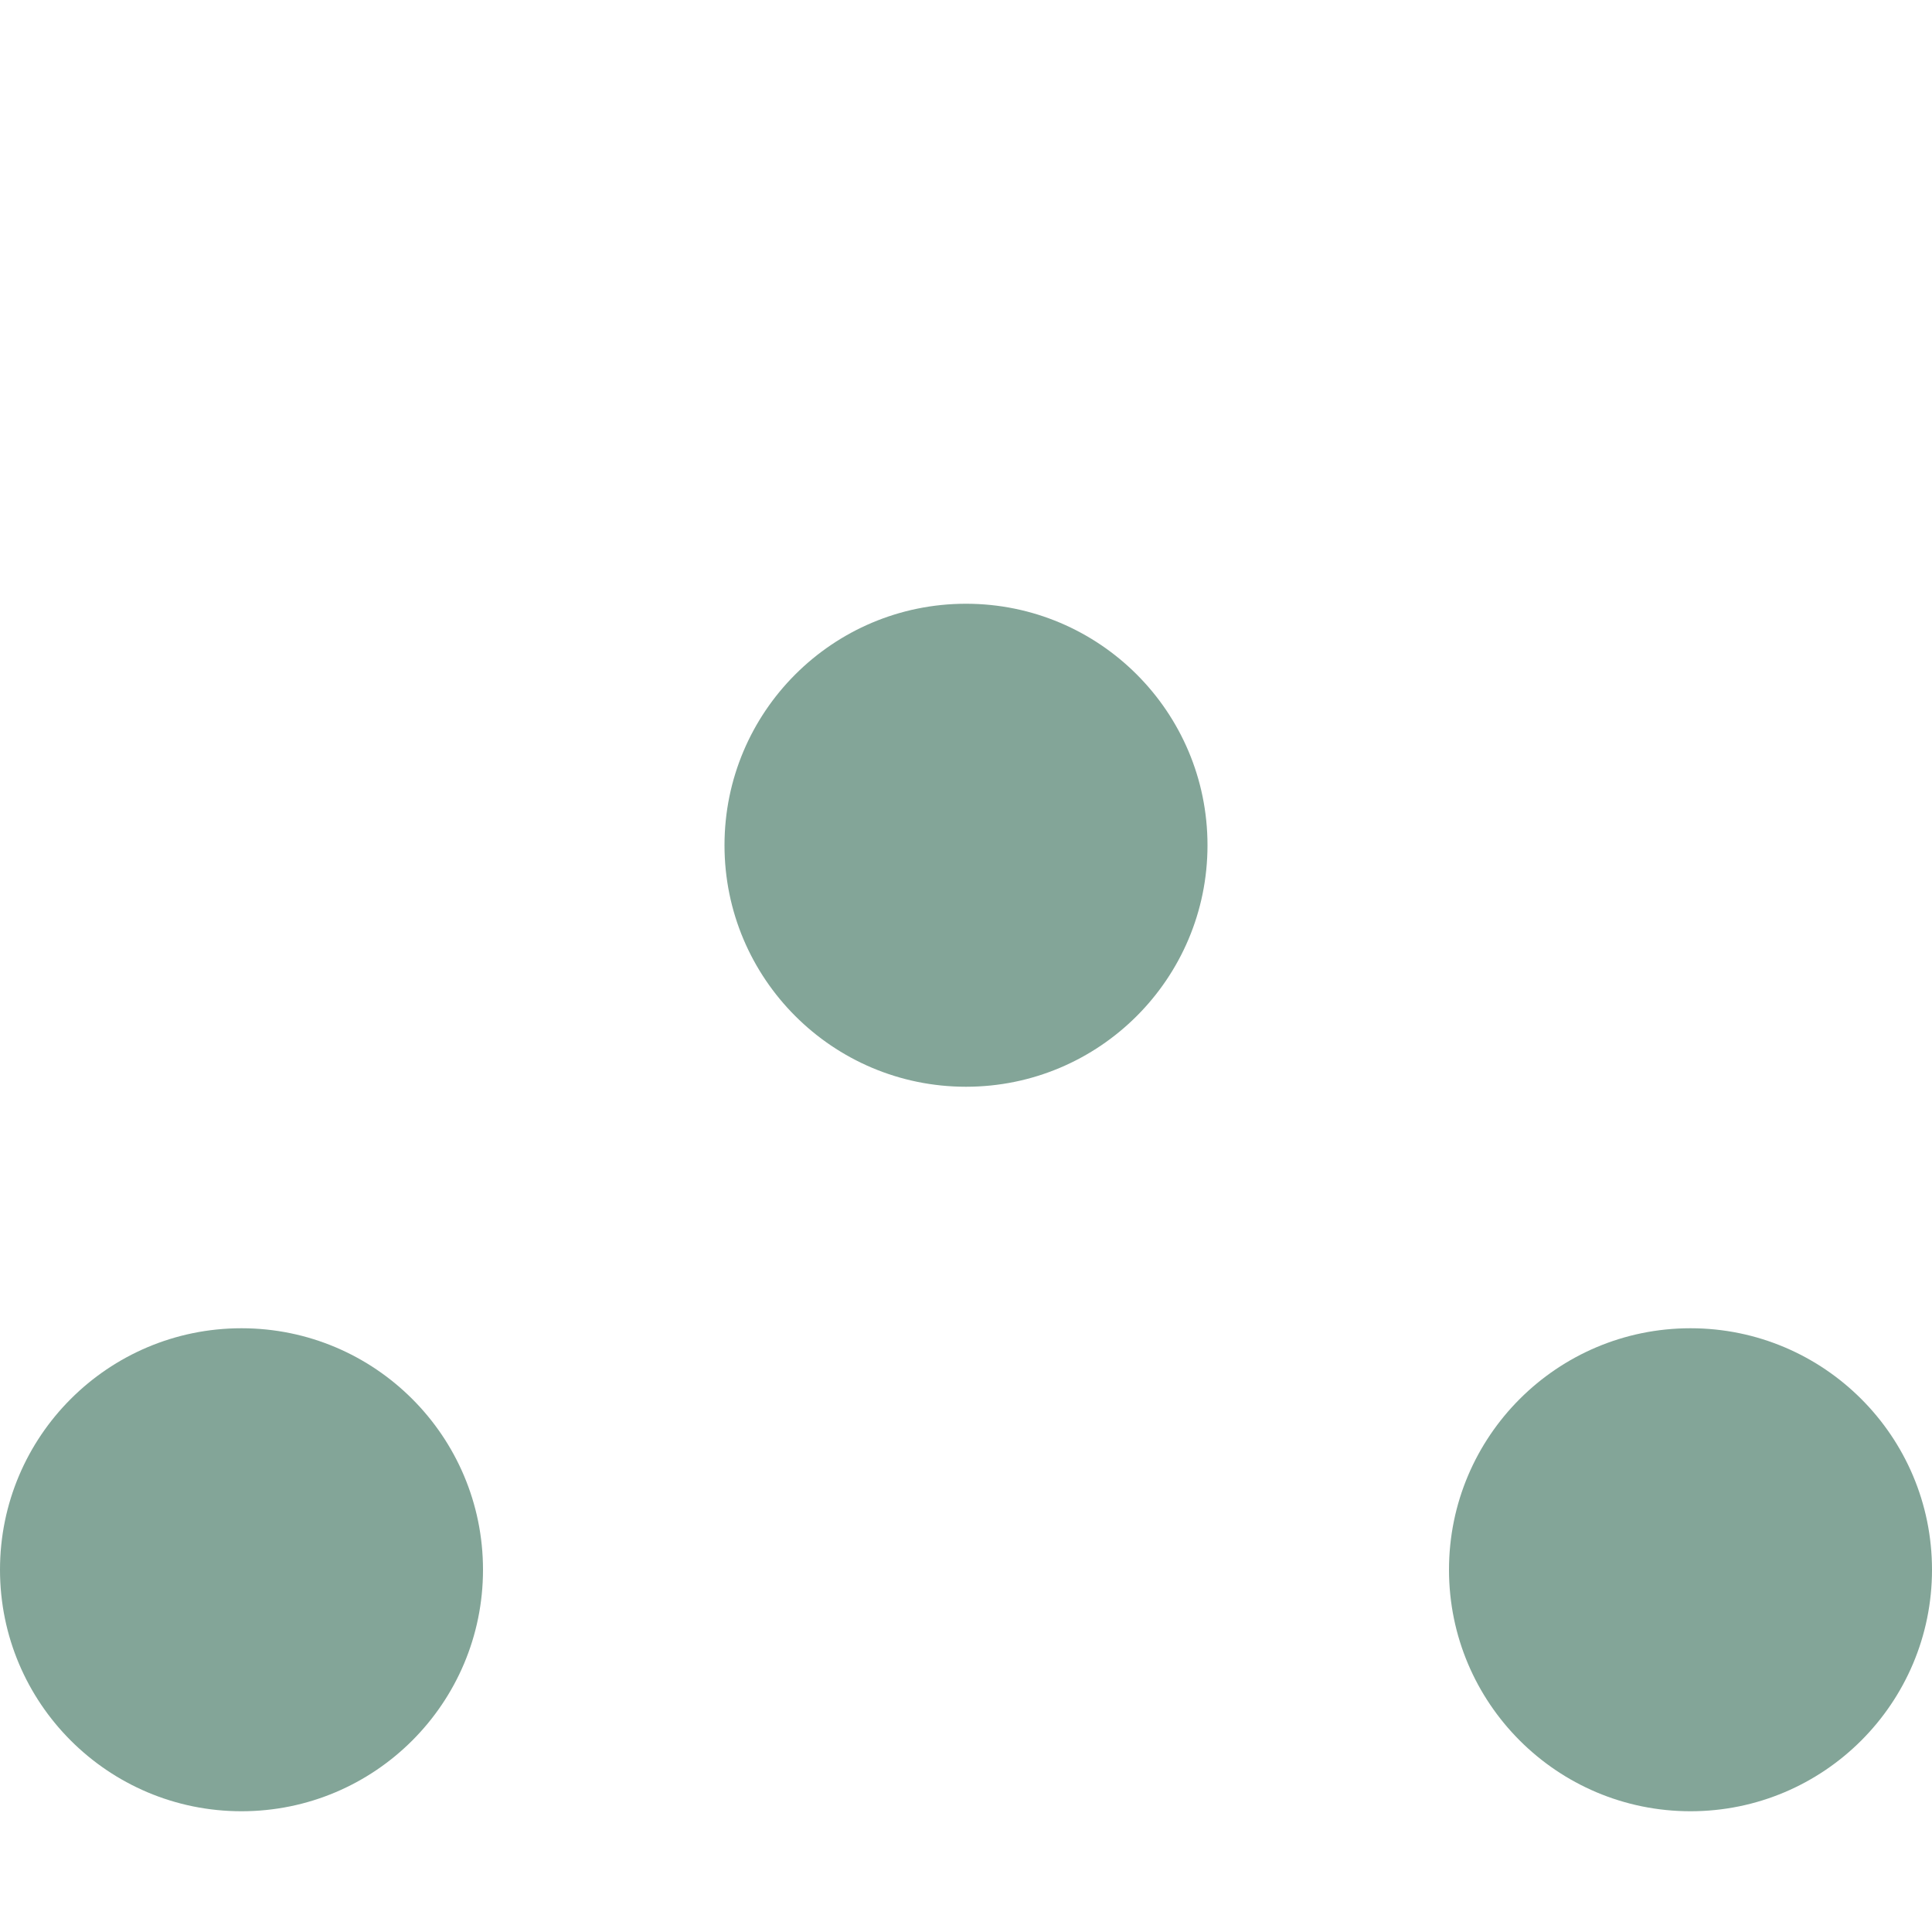 <svg xmlns="http://www.w3.org/2000/svg" width="16" height="16" version="1.1">
 <circle style="fill:#83a598" cx="8" cy="7" r="2"/>
 <circle cx="2" cy="13" r="2" style="fill:#83a598"/>
 <circle style="fill:#83a598" cx="14" cy="13" r="2"/>
</svg>
